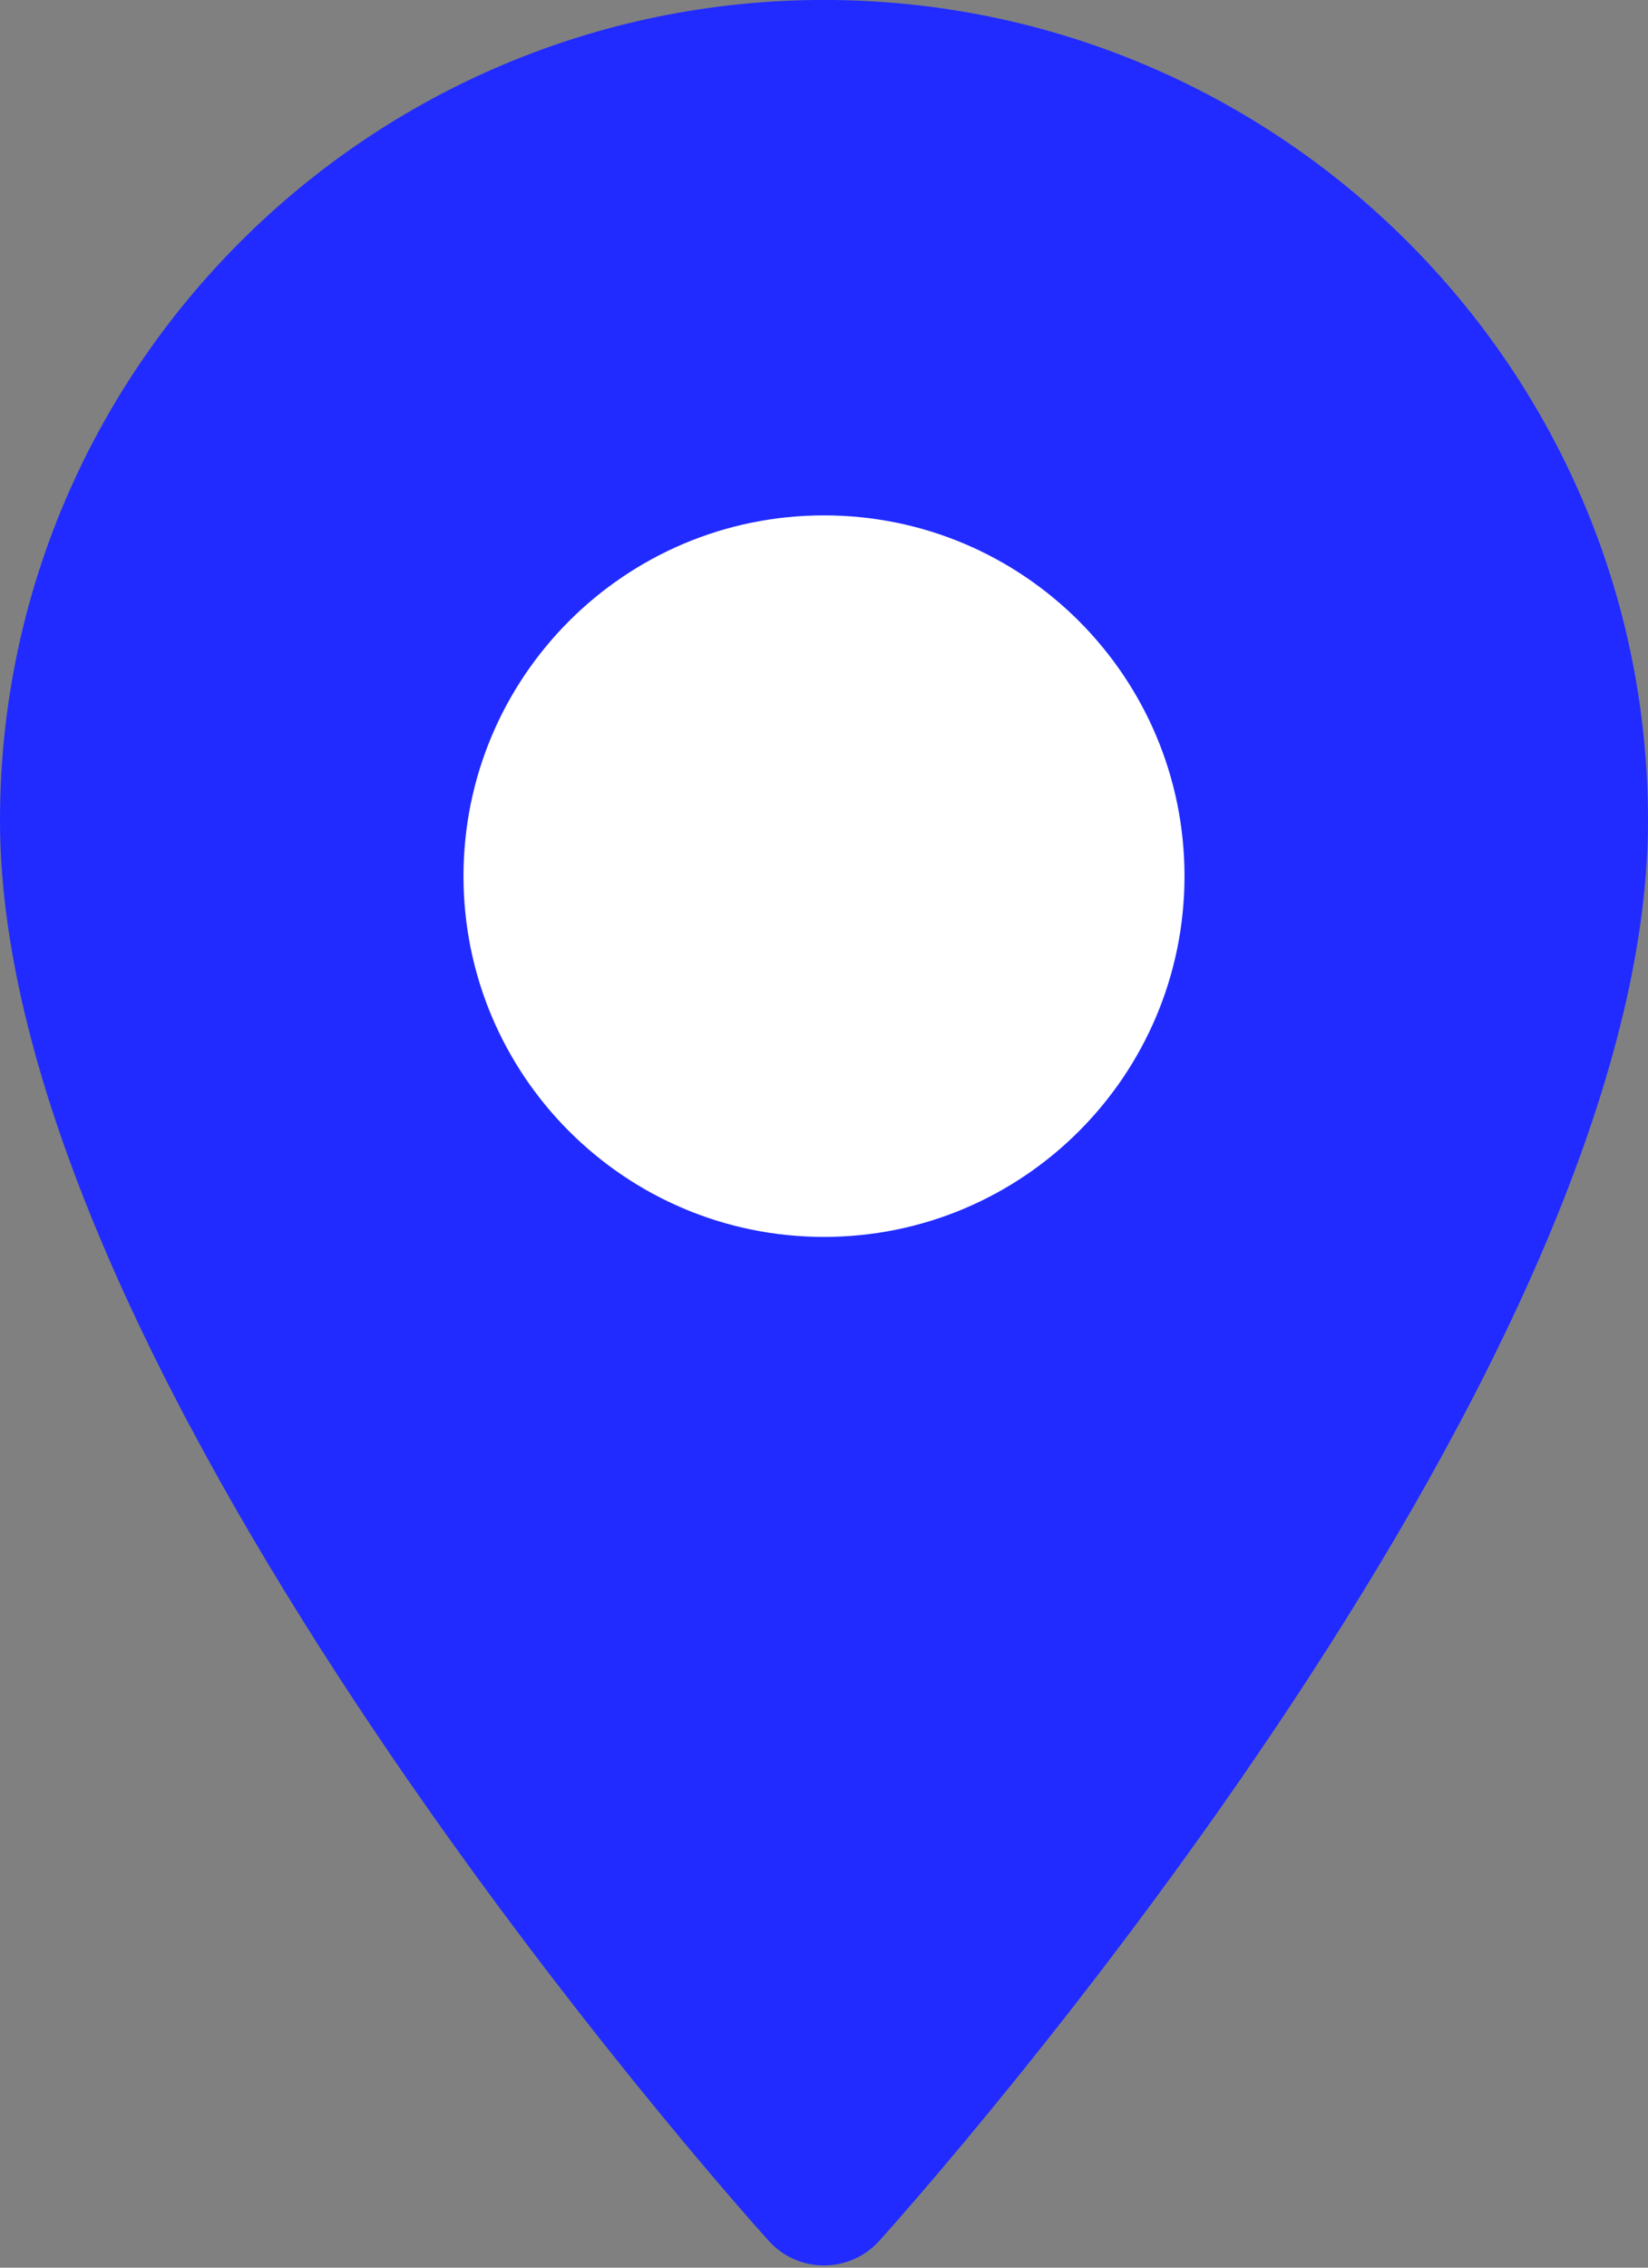 <svg
        xmlns="http://www.w3.org/2000/svg"
        xmlns:xlink="http://www.w3.org/1999/xlink"
        width="32px" height="44px">
    <rect width="100%" height="100%" fill="#808080" stroke="none"/>
    <path fill-rule="evenodd" fill="rgb(33, 43, 255)"
          d="M16.000,-0.001 C7.177,-0.001 -0.000,7.141 -0.000,15.919 C-0.000,26.813 14.318,42.806 14.928,43.481 C15.500,44.116 16.500,44.114 17.072,43.481 C17.681,42.806 32.000,26.813 32.000,15.919 C31.999,7.141 24.822,-0.001 16.000,-0.001 Z"/>
    <path fill-rule="evenodd" fill="rgb(255, 255, 255)"
          d="M16.000,10.000 C19.866,10.000 23.000,13.134 23.000,17.000 C23.000,20.866 19.866,24.000 16.000,24.000 C12.134,24.000 9.000,20.866 9.000,17.000 C9.000,13.134 12.134,10.000 16.000,10.000 Z"/>
</svg>
